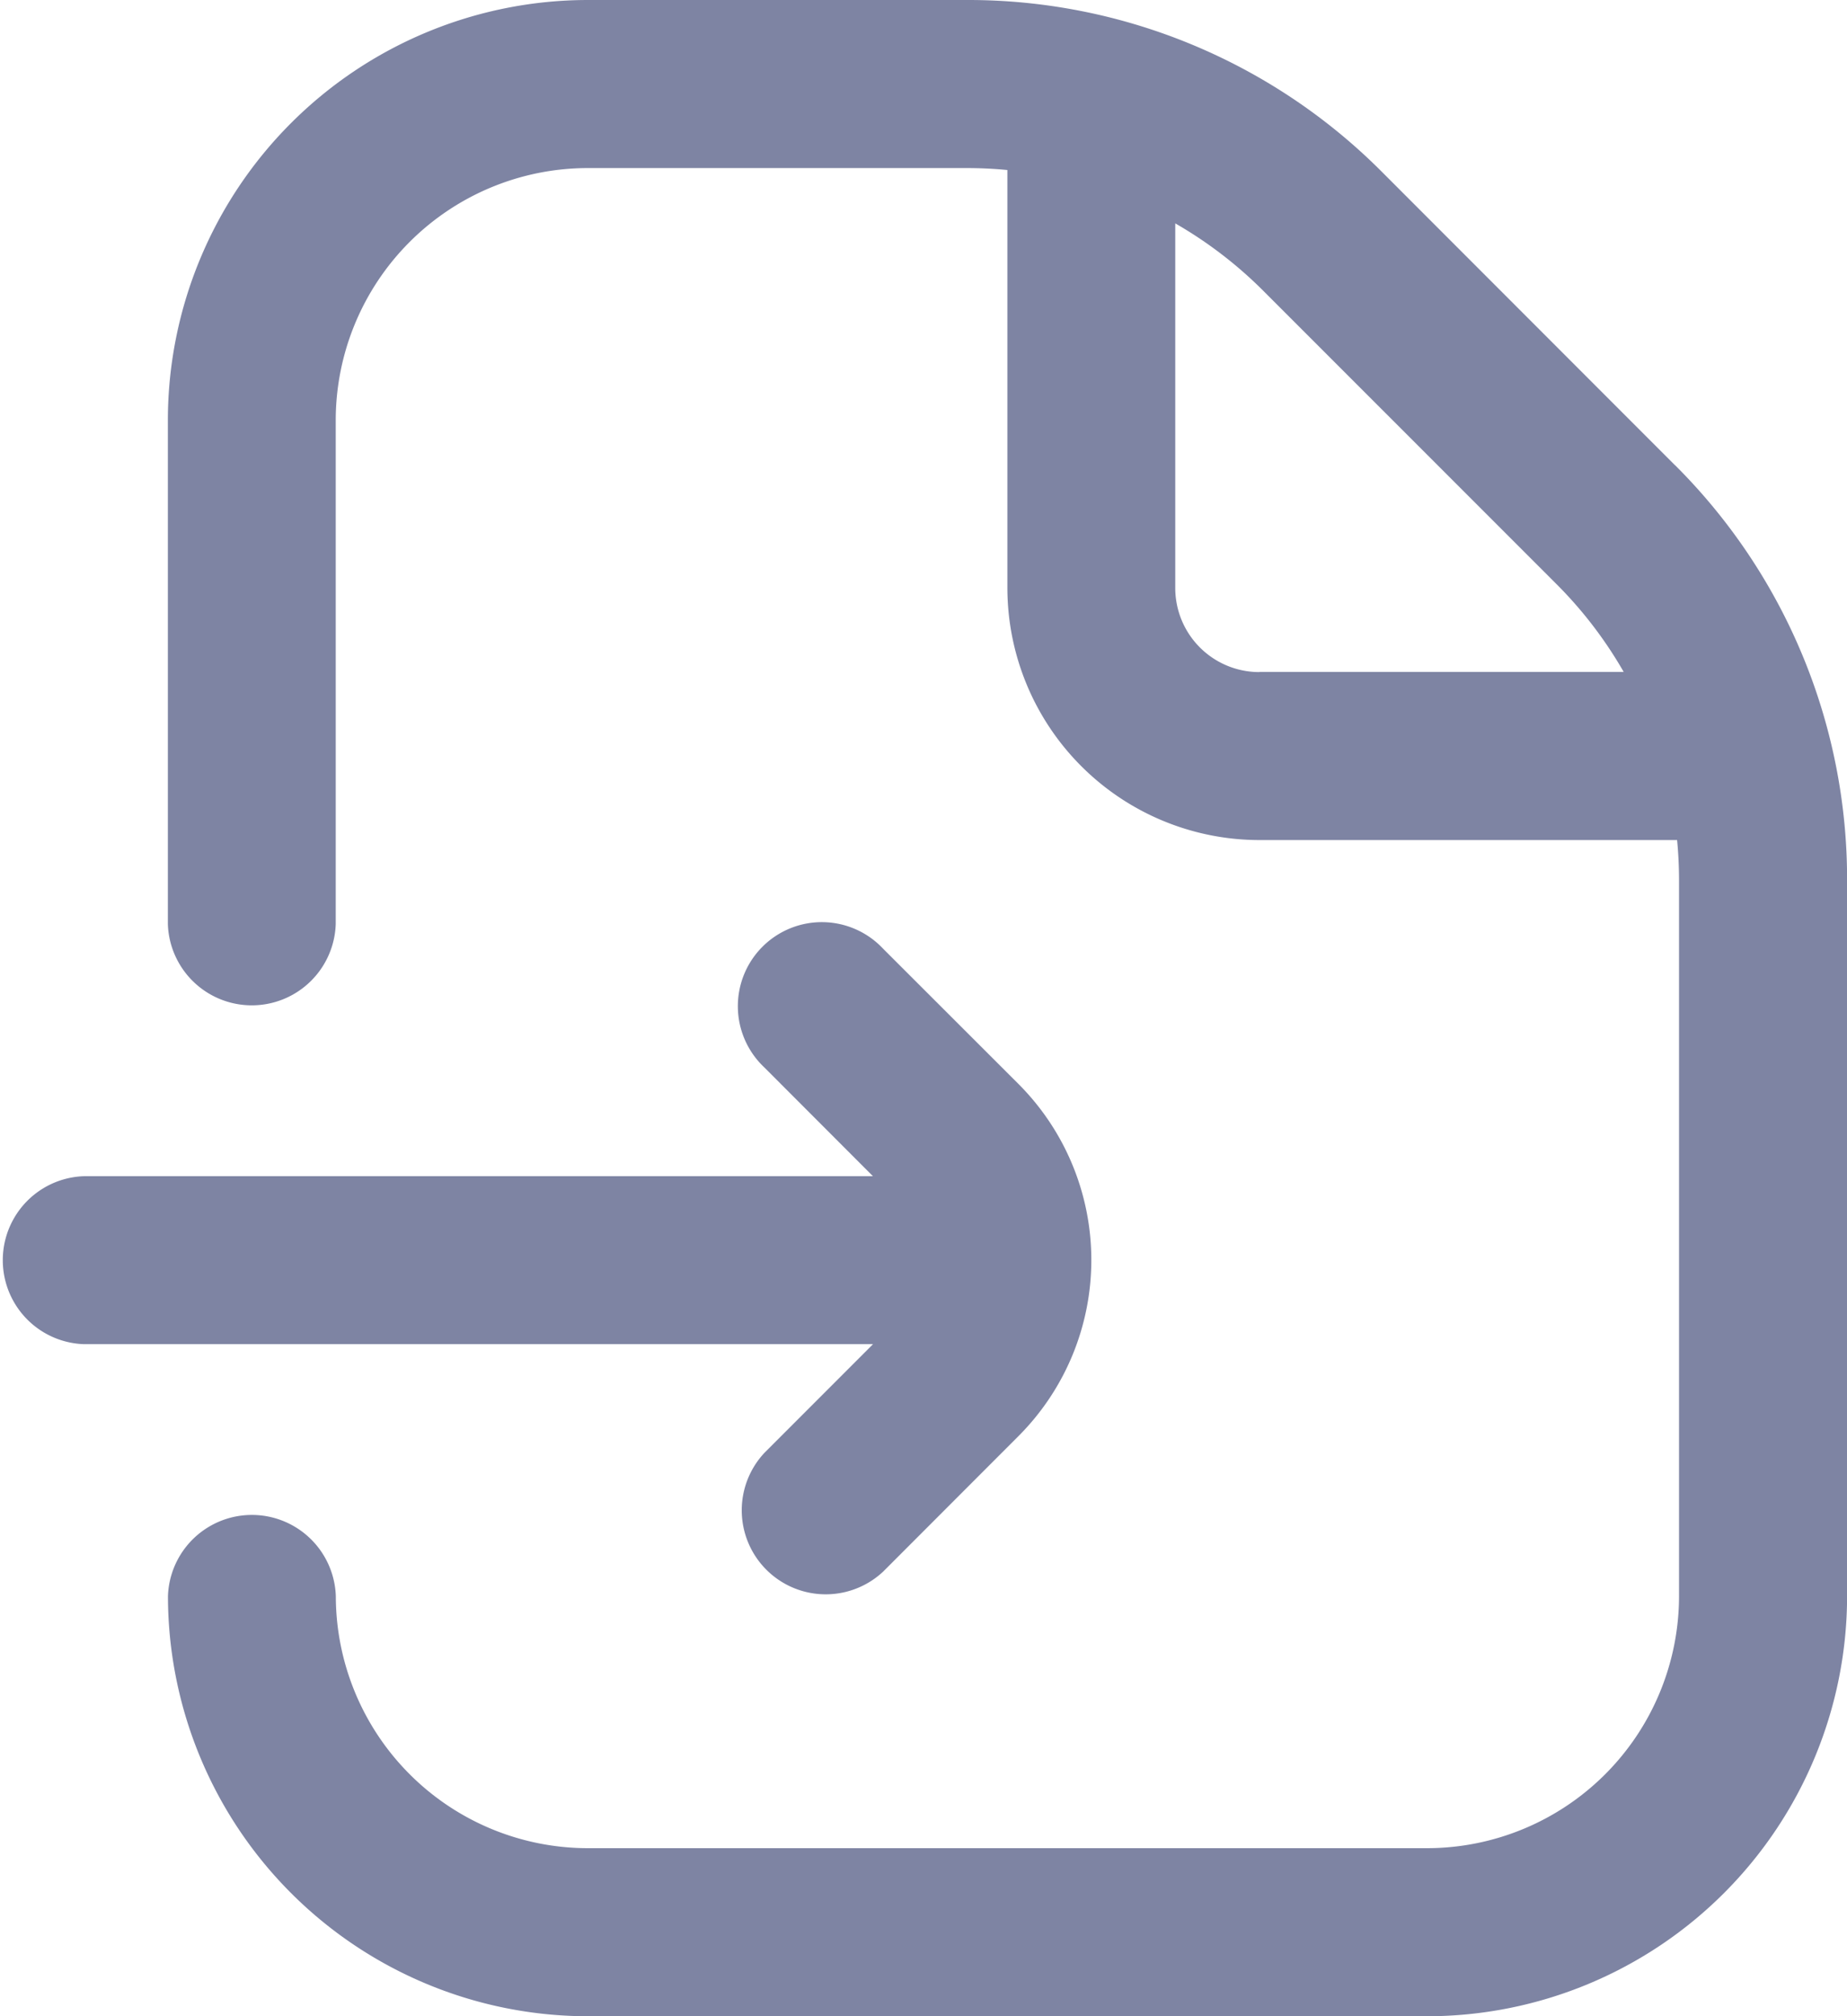 <svg xmlns="http://www.w3.org/2000/svg" width="19.948" height="21.762" viewBox="0 0 19.948 21.762">
  <path id="Data_Entry_User_Management" data-name="Data Entry User  Management" d="M18.089,5.02,14.929,1.859A6.309,6.309,0,0,0,10.441,0H6.347A4.539,4.539,0,0,0,1.813,4.534v5.44a.907.907,0,0,0,1.813,0V4.534a2.724,2.724,0,0,1,2.72-2.72h4.094c.148,0,.295.007.44.021V6.347a2.724,2.724,0,0,0,2.72,2.72h4.513c.014.145.021.292.021.44v7.721a2.724,2.724,0,0,1-2.72,2.72H6.347a2.724,2.724,0,0,1-2.72-2.72.907.907,0,0,0-1.813,0,4.539,4.539,0,0,0,4.534,4.534h9.067a4.539,4.539,0,0,0,4.534-4.534V9.507a6.305,6.305,0,0,0-1.86-4.488ZM13.6,7.254a.908.908,0,0,1-.907-.907V2.411a4.544,4.544,0,0,1,.953.73L16.806,6.3a4.515,4.515,0,0,1,.73.952H13.6ZM9.428,14.508H.907a.907.907,0,0,1,0-1.813H9.428L8.256,11.522A.907.907,0,1,1,9.538,10.24L11,11.7a2.688,2.688,0,0,1,0,3.8L9.538,16.963a.907.907,0,0,1-1.282-1.282l1.172-1.172Z" fill="#7e84a3"/>
</svg>
